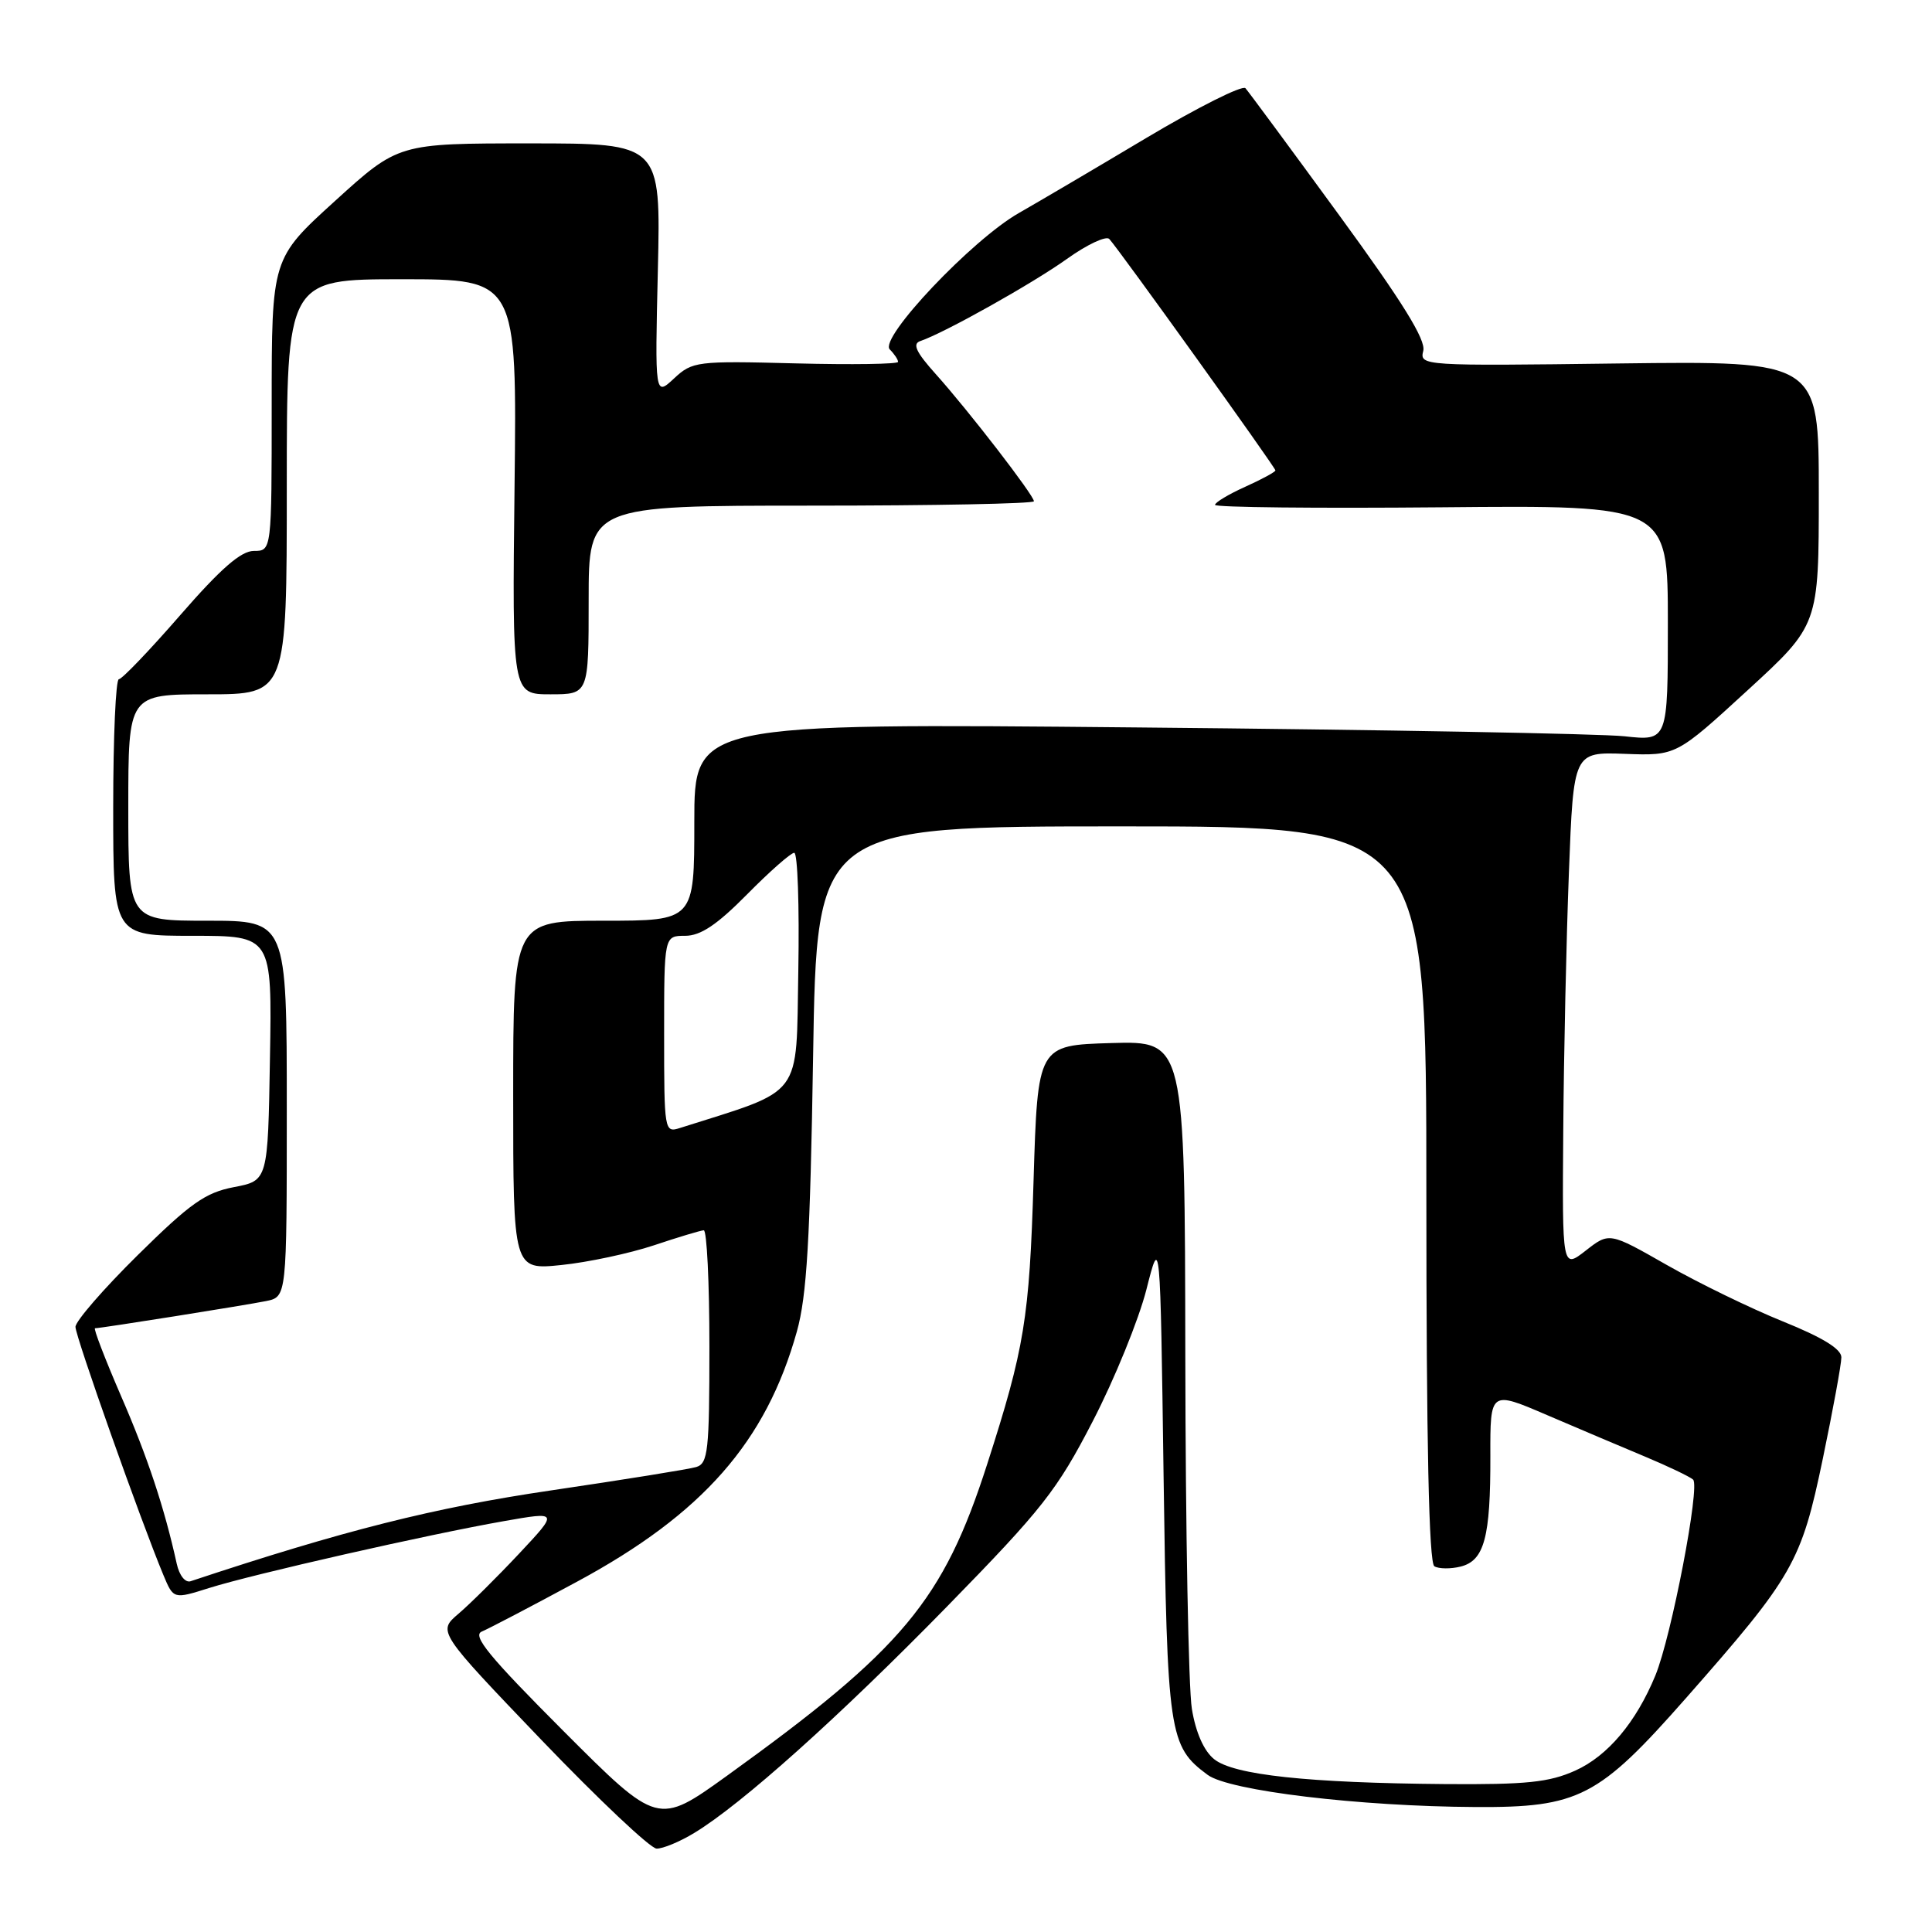 <?xml version="1.0" encoding="UTF-8" standalone="no"?>
<!DOCTYPE svg PUBLIC "-//W3C//DTD SVG 1.1//EN" "http://www.w3.org/Graphics/SVG/1.1/DTD/svg11.dtd" >
<svg xmlns="http://www.w3.org/2000/svg" xmlns:xlink="http://www.w3.org/1999/xlink" version="1.1" viewBox="0 0 256 256">
 <g >
 <path fill="currentColor"
d=" M 92.00 242.87 C 98.25 239.09 111.20 227.49 125.52 212.84 C 138.12 199.95 140.07 197.47 144.79 188.33 C 147.69 182.73 150.88 174.88 151.90 170.89 C 153.74 163.62 153.74 163.62 154.18 195.56 C 154.66 229.86 154.88 231.38 160.02 235.18 C 162.87 237.29 180.11 239.36 195.50 239.44 C 209.20 239.52 211.82 238.16 223.39 225.02 C 237.64 208.84 238.67 207.03 241.53 193.30 C 242.88 186.81 243.99 180.76 243.99 179.86 C 244.00 178.75 241.50 177.22 236.25 175.10 C 231.99 173.38 225.07 170.01 220.87 167.62 C 213.24 163.27 213.24 163.27 210.12 165.71 C 207.00 168.14 207.00 168.14 207.14 149.82 C 207.21 139.75 207.55 124.33 207.89 115.57 C 208.50 99.64 208.50 99.64 215.31 99.89 C 222.11 100.14 222.11 100.14 231.56 91.47 C 241.00 82.81 241.00 82.81 241.00 65.32 C 241.00 47.83 241.00 47.83 214.54 48.16 C 188.44 48.50 188.09 48.47 188.59 46.49 C 188.96 45.04 185.81 39.96 177.43 28.49 C 171.01 19.69 165.43 12.14 165.03 11.69 C 164.62 11.25 158.71 14.22 151.89 18.28 C 145.08 22.35 137.47 26.82 135.00 28.23 C 128.80 31.76 116.43 44.83 117.90 46.30 C 118.50 46.90 119.00 47.65 119.00 47.95 C 119.00 48.25 112.89 48.34 105.42 48.15 C 92.31 47.81 91.75 47.88 89.31 50.15 C 86.78 52.50 86.78 52.50 87.17 35.75 C 87.56 19.00 87.56 19.00 70.18 19.00 C 52.79 19.00 52.79 19.00 44.40 26.62 C 36.00 34.25 36.00 34.25 36.00 53.62 C 36.00 73.00 36.00 73.00 33.64 73.00 C 31.93 73.00 29.26 75.33 23.89 81.50 C 19.83 86.17 16.16 90.00 15.75 90.00 C 15.34 90.00 15.00 97.65 15.00 107.00 C 15.00 124.00 15.00 124.00 25.52 124.00 C 36.05 124.00 36.05 124.00 35.77 140.22 C 35.50 156.44 35.50 156.44 31.00 157.30 C 27.21 158.02 25.21 159.44 18.25 166.31 C 13.71 170.79 10.00 175.07 10.00 175.82 C 10.00 177.09 18.66 201.53 21.65 208.70 C 22.99 211.91 22.99 211.91 27.74 210.41 C 33.55 208.58 56.84 203.30 66.76 201.56 C 74.02 200.28 74.02 200.28 68.76 205.89 C 65.87 208.97 62.26 212.55 60.74 213.84 C 57.99 216.19 57.99 216.19 71.74 230.55 C 79.31 238.44 86.17 244.92 87.00 244.95 C 87.83 244.97 90.08 244.04 92.00 242.87 Z  M 74.67 229.38 C 64.83 219.52 62.53 216.73 63.84 216.19 C 64.75 215.81 70.45 212.83 76.50 209.56 C 93.12 200.59 101.50 191.05 105.59 176.43 C 106.91 171.71 107.35 164.25 107.74 140.00 C 108.22 109.50 108.22 109.50 148.61 109.50 C 189.00 109.50 189.00 109.50 189.00 158.19 C 189.00 191.32 189.34 207.09 190.06 207.54 C 190.64 207.89 192.21 207.91 193.54 207.58 C 196.68 206.79 197.51 203.72 197.48 192.89 C 197.46 184.27 197.46 184.27 204.98 187.50 C 209.12 189.27 214.97 191.76 218.00 193.02 C 221.03 194.29 223.88 195.65 224.34 196.05 C 225.31 196.89 221.47 216.85 219.35 222.00 C 216.79 228.22 213.02 232.69 208.72 234.62 C 205.26 236.17 202.26 236.48 191.51 236.40 C 173.28 236.25 163.46 235.19 160.88 233.10 C 159.52 232.01 158.44 229.56 157.93 226.44 C 157.48 223.72 157.09 202.70 157.06 179.71 C 157.00 137.93 157.00 137.93 147.25 138.21 C 137.50 138.50 137.50 138.50 136.95 156.50 C 136.40 174.70 135.75 178.65 130.81 194.00 C 124.99 212.10 119.64 218.50 96.34 235.29 C 87.17 241.89 87.17 241.89 74.67 229.38 Z  M 23.42 207.21 C 21.79 199.81 19.57 193.10 16.03 184.96 C 13.90 180.03 12.35 176.00 12.59 176.00 C 13.37 176.00 32.42 172.97 35.25 172.40 C 38.00 171.84 38.00 171.84 38.00 146.92 C 38.00 122.00 38.00 122.00 27.50 122.00 C 17.00 122.00 17.00 122.00 17.00 107.00 C 17.00 92.00 17.00 92.00 27.50 92.00 C 38.00 92.00 38.00 92.00 38.00 64.50 C 38.00 37.00 38.00 37.00 53.25 37.00 C 68.50 37.00 68.50 37.00 68.18 64.50 C 67.86 92.00 67.86 92.00 72.93 92.00 C 78.00 92.00 78.00 92.00 78.00 79.50 C 78.00 67.00 78.00 67.00 107.50 67.00 C 123.72 67.00 137.00 66.74 137.00 66.42 C 137.00 65.64 128.33 54.40 124.01 49.59 C 121.38 46.66 120.86 45.56 121.95 45.19 C 125.12 44.12 136.78 37.59 141.37 34.31 C 144.04 32.40 146.58 31.21 146.99 31.67 C 148.30 33.09 169.00 61.94 169.00 62.33 C 169.00 62.53 167.20 63.51 165.00 64.50 C 162.80 65.49 161.00 66.57 161.00 66.90 C 161.00 67.23 174.50 67.37 191.00 67.22 C 221.00 66.94 221.00 66.94 221.00 82.56 C 221.00 98.19 221.00 98.19 215.25 97.56 C 212.09 97.22 183.06 96.69 150.75 96.39 C 92.00 95.83 92.00 95.83 92.00 108.92 C 92.00 122.00 92.00 122.00 80.00 122.00 C 68.00 122.00 68.00 122.00 68.00 145.14 C 68.00 168.28 68.00 168.28 74.40 167.62 C 77.92 167.26 83.43 166.08 86.65 165.01 C 89.87 163.93 92.84 163.04 93.25 163.02 C 93.66 163.01 94.00 169.94 94.00 178.43 C 94.00 192.26 93.82 193.92 92.25 194.39 C 91.29 194.68 82.62 196.07 73.00 197.49 C 57.51 199.77 45.53 202.79 25.26 209.52 C 24.55 209.75 23.76 208.76 23.42 207.21 Z  M 88.00 137.07 C 88.00 124.00 88.00 124.00 90.78 124.00 C 92.83 124.00 95.00 122.55 99.00 118.50 C 101.99 115.47 104.80 113.00 105.24 113.00 C 105.69 113.00 105.93 120.05 105.78 128.66 C 105.47 145.76 106.63 144.22 90.08 149.47 C 88.04 150.12 88.00 149.86 88.00 137.07 Z "/>
</g>
</svg>